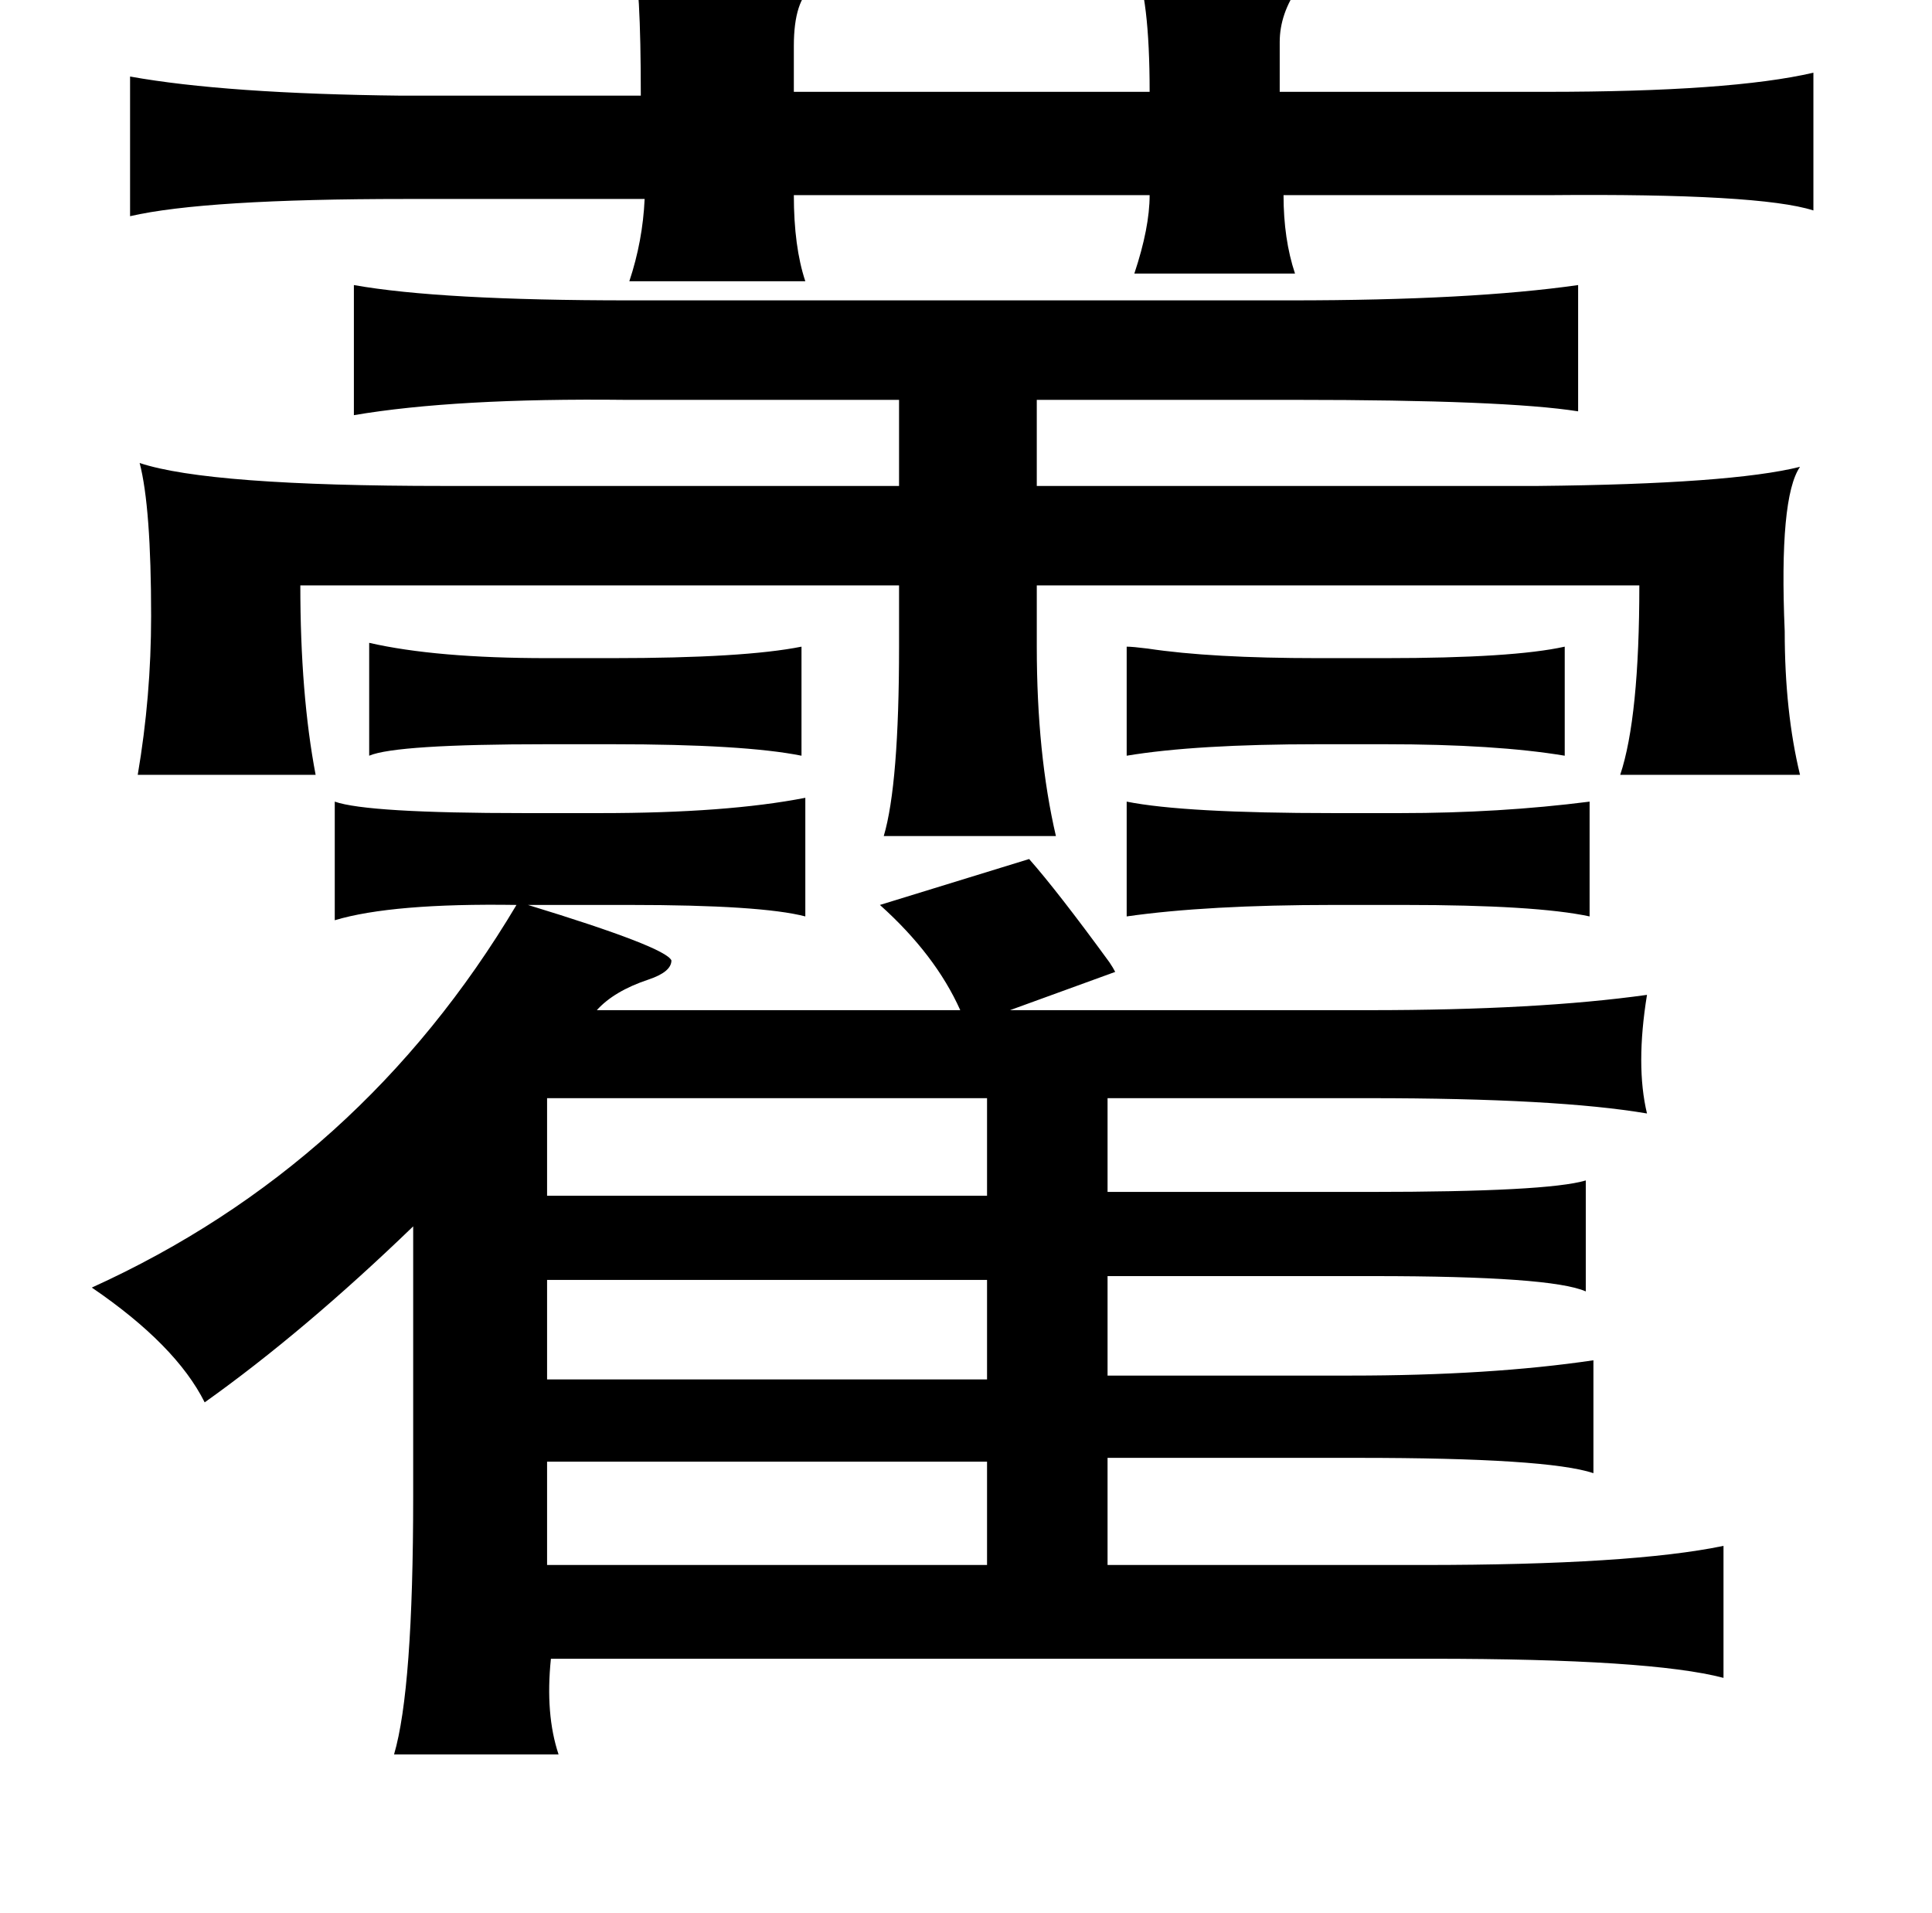 <?xml version="1.0" standalone="no"?>
<!DOCTYPE svg PUBLIC "-//W3C//DTD SVG 1.1//EN" "http://www.w3.org/Graphics/SVG/1.1/DTD/svg11.dtd" >
<svg xmlns="http://www.w3.org/2000/svg" xmlns:xlink="http://www.w3.org/1999/xlink" version="1.1" viewBox="-10 0 1010 1000">
   <path fill="currentColor"
d="M321 -21q92 -3 98 8q0 3 -4 6q-10 7 -10 31v24h186q0 -50 -8 -67q18 1 43 1q44 0 45 5q1 1 -2 6q-10 14 -10 29v26h139q97 0 140 -10v72q-28 -9 -138 -8h-139q0 23 6 41h-84q8 -24 8 -41h-186q0 27 6 45h-92q7 -21 8 -43h-125q-105 0 -144 9v-73q50 9 142 10h125
q0 -60 -4 -71zM175 149q45 8 144 8h346q94 0 150 -8v66q-38 -6 -148 -6h-135v45h262q101 -1 137 -10q-11 16 -8 86q0 42 8 75h-94q10 -30 10 -99h-315v32q0 56 10 99h-90q8 -27 8 -99v-32h-313q0 57 8 99h-93q7 -41 7 -83q0 -57 -6 -80q36 12 159 12h238v-45h-143
q-89 -1 -142 8v-68zM183 336q35 8 93 8h34q69 0 99 -6v57q-30 -6 -99 -6h-34q-79 0 -93 6v-59zM579 338q3 0 11 1q33 5 89 5h35q67 0 94 -6v57q-36 -6 -94 -6h-35q-64 0 -100 6v-57zM165 419q17 6 99 6h40q66 0 107 -8v62q-23 -6 -92 -6h-53q72 22 75 29q0 6 -12 10
q-18 6 -27 16h190q-13 -29 -42 -55l78 -24q15 17 42 54q2 3 3 5l-55 20h188q88 0 145 -8q-6 37 0 62q-47 -8 -145 -8h-137v49h137q93 0 113 -6v58q-18 -8 -111 -8h-139v52h127q73 0 127 -8v59q-24 -8 -123 -8h-131v56h165q109 0 157 -10v69q-38 -10 -153 -10h-460
q-3 29 4 50h-86q10 -34 10 -135v-141q-57 55 -109 92q-15 -30 -59 -60q141 -64 222 -200q-65 -1 -95 8v-62zM579 419q30 6 108 6h35q52 0 99 -6v60q-28 -6 -97 -6h-37q-66 0 -108 6v-60zM506 574h-230v51h230v-51zM506 669h-230v52h230v-52zM506 764h-230v54h230v-54z" />
</svg>
